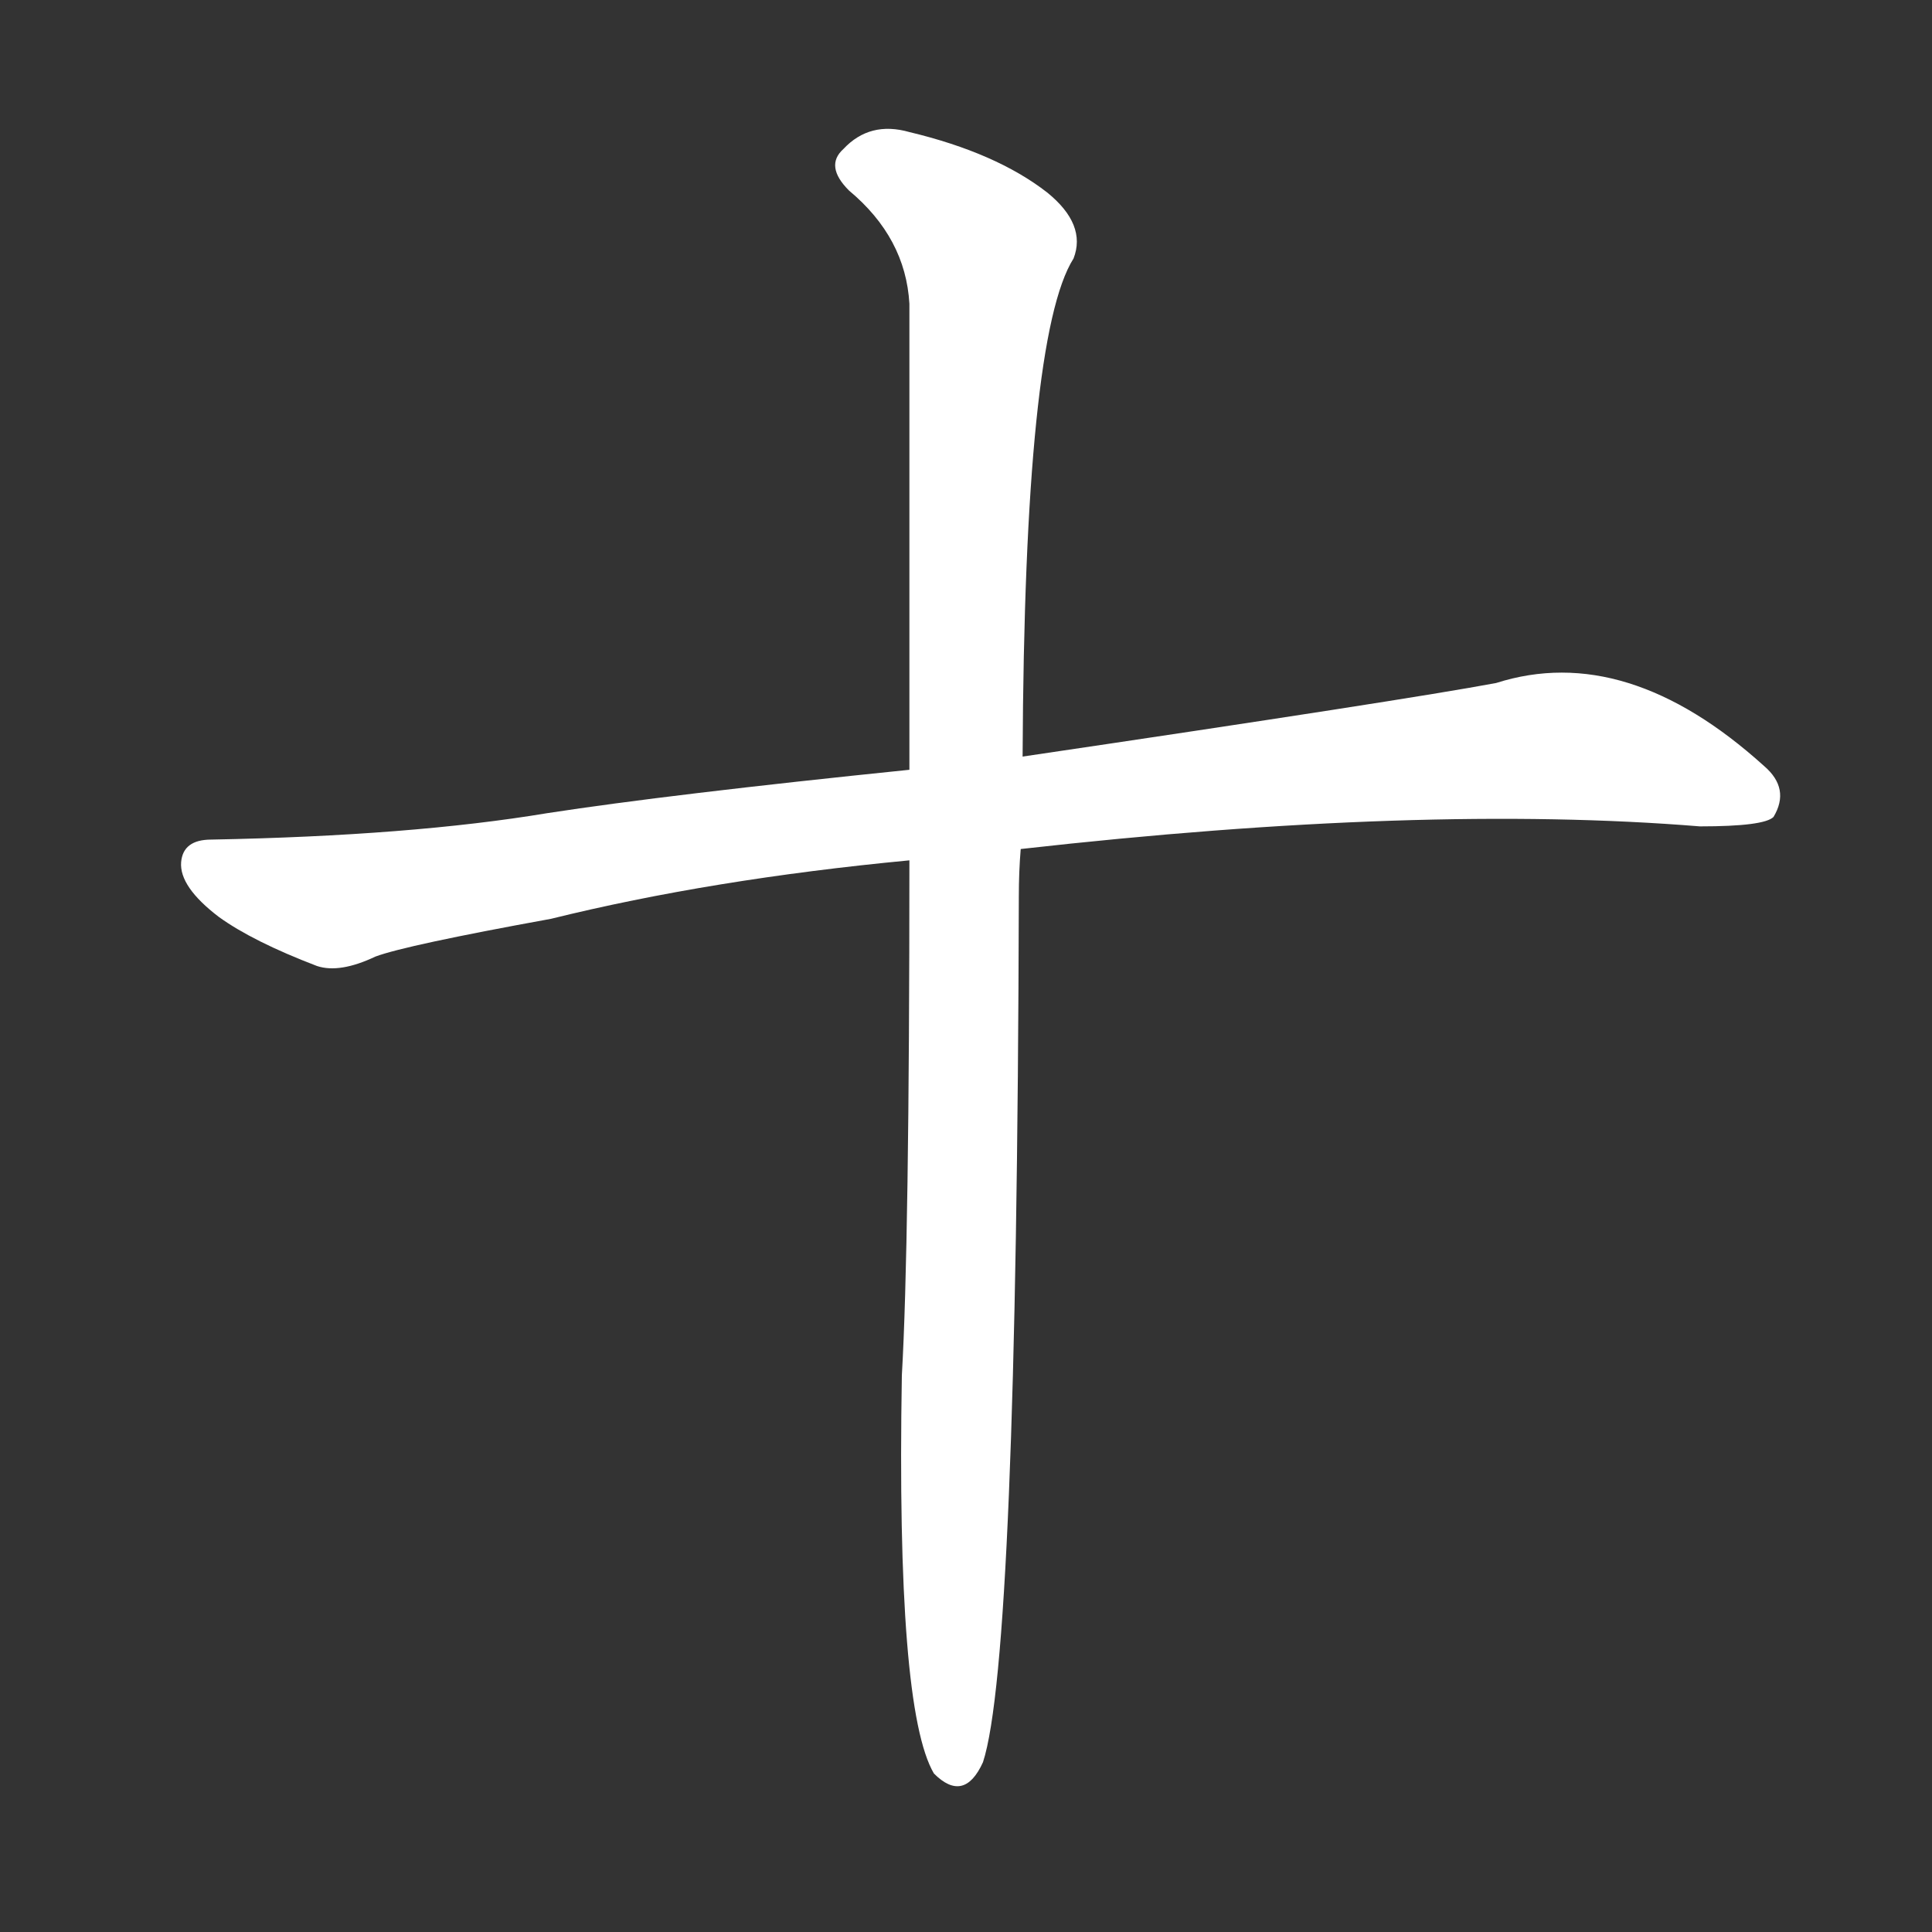 <!-- u5341_shi2_ten_tenth_complete_perfect -->
<!-- 5341 -->
<!-- 5341 -->
<!-- 5341 -->
<svg viewBox="0 0 1024 1024">
  <rect x="0" y="0" width="1024" height="1024" fill="#333333" stroke="none"/>
  <g transform="scale(1, -1) translate(0, -900)">
    <path fill="#FFFFFF" d="M 541 450 Q 754 474 901 462 Q 935 462 940 467 Q 949 482 935 494 Q 862 560 793 538 Q 745 529 542 499 L 482 492 Q 355 479 290 469 Q 218 457 112 455 Q 97 455 96 443 Q 95 430 116 414 Q 134 401 168 388 Q 180 384 199 393 Q 215 399 292 413 Q 377 434 482 444 L 541 450 Z"></path>
    <path fill="#FFFFFF" d="M 482 444 Q 482 240 478 171 Q 475 -6 495 -40 Q 511 -56 521 -34 Q 539 21 540 425 Q 540 438 541 450 L 542 499 Q 543 722 569 763 Q 576 781 555 798 Q 528 819 482 830 Q 461 836 447 821 Q 437 812 450 799 Q 480 774 482 739 Q 482 651 482 492 L 482 444 Z"></path>
  </g>
</svg>
